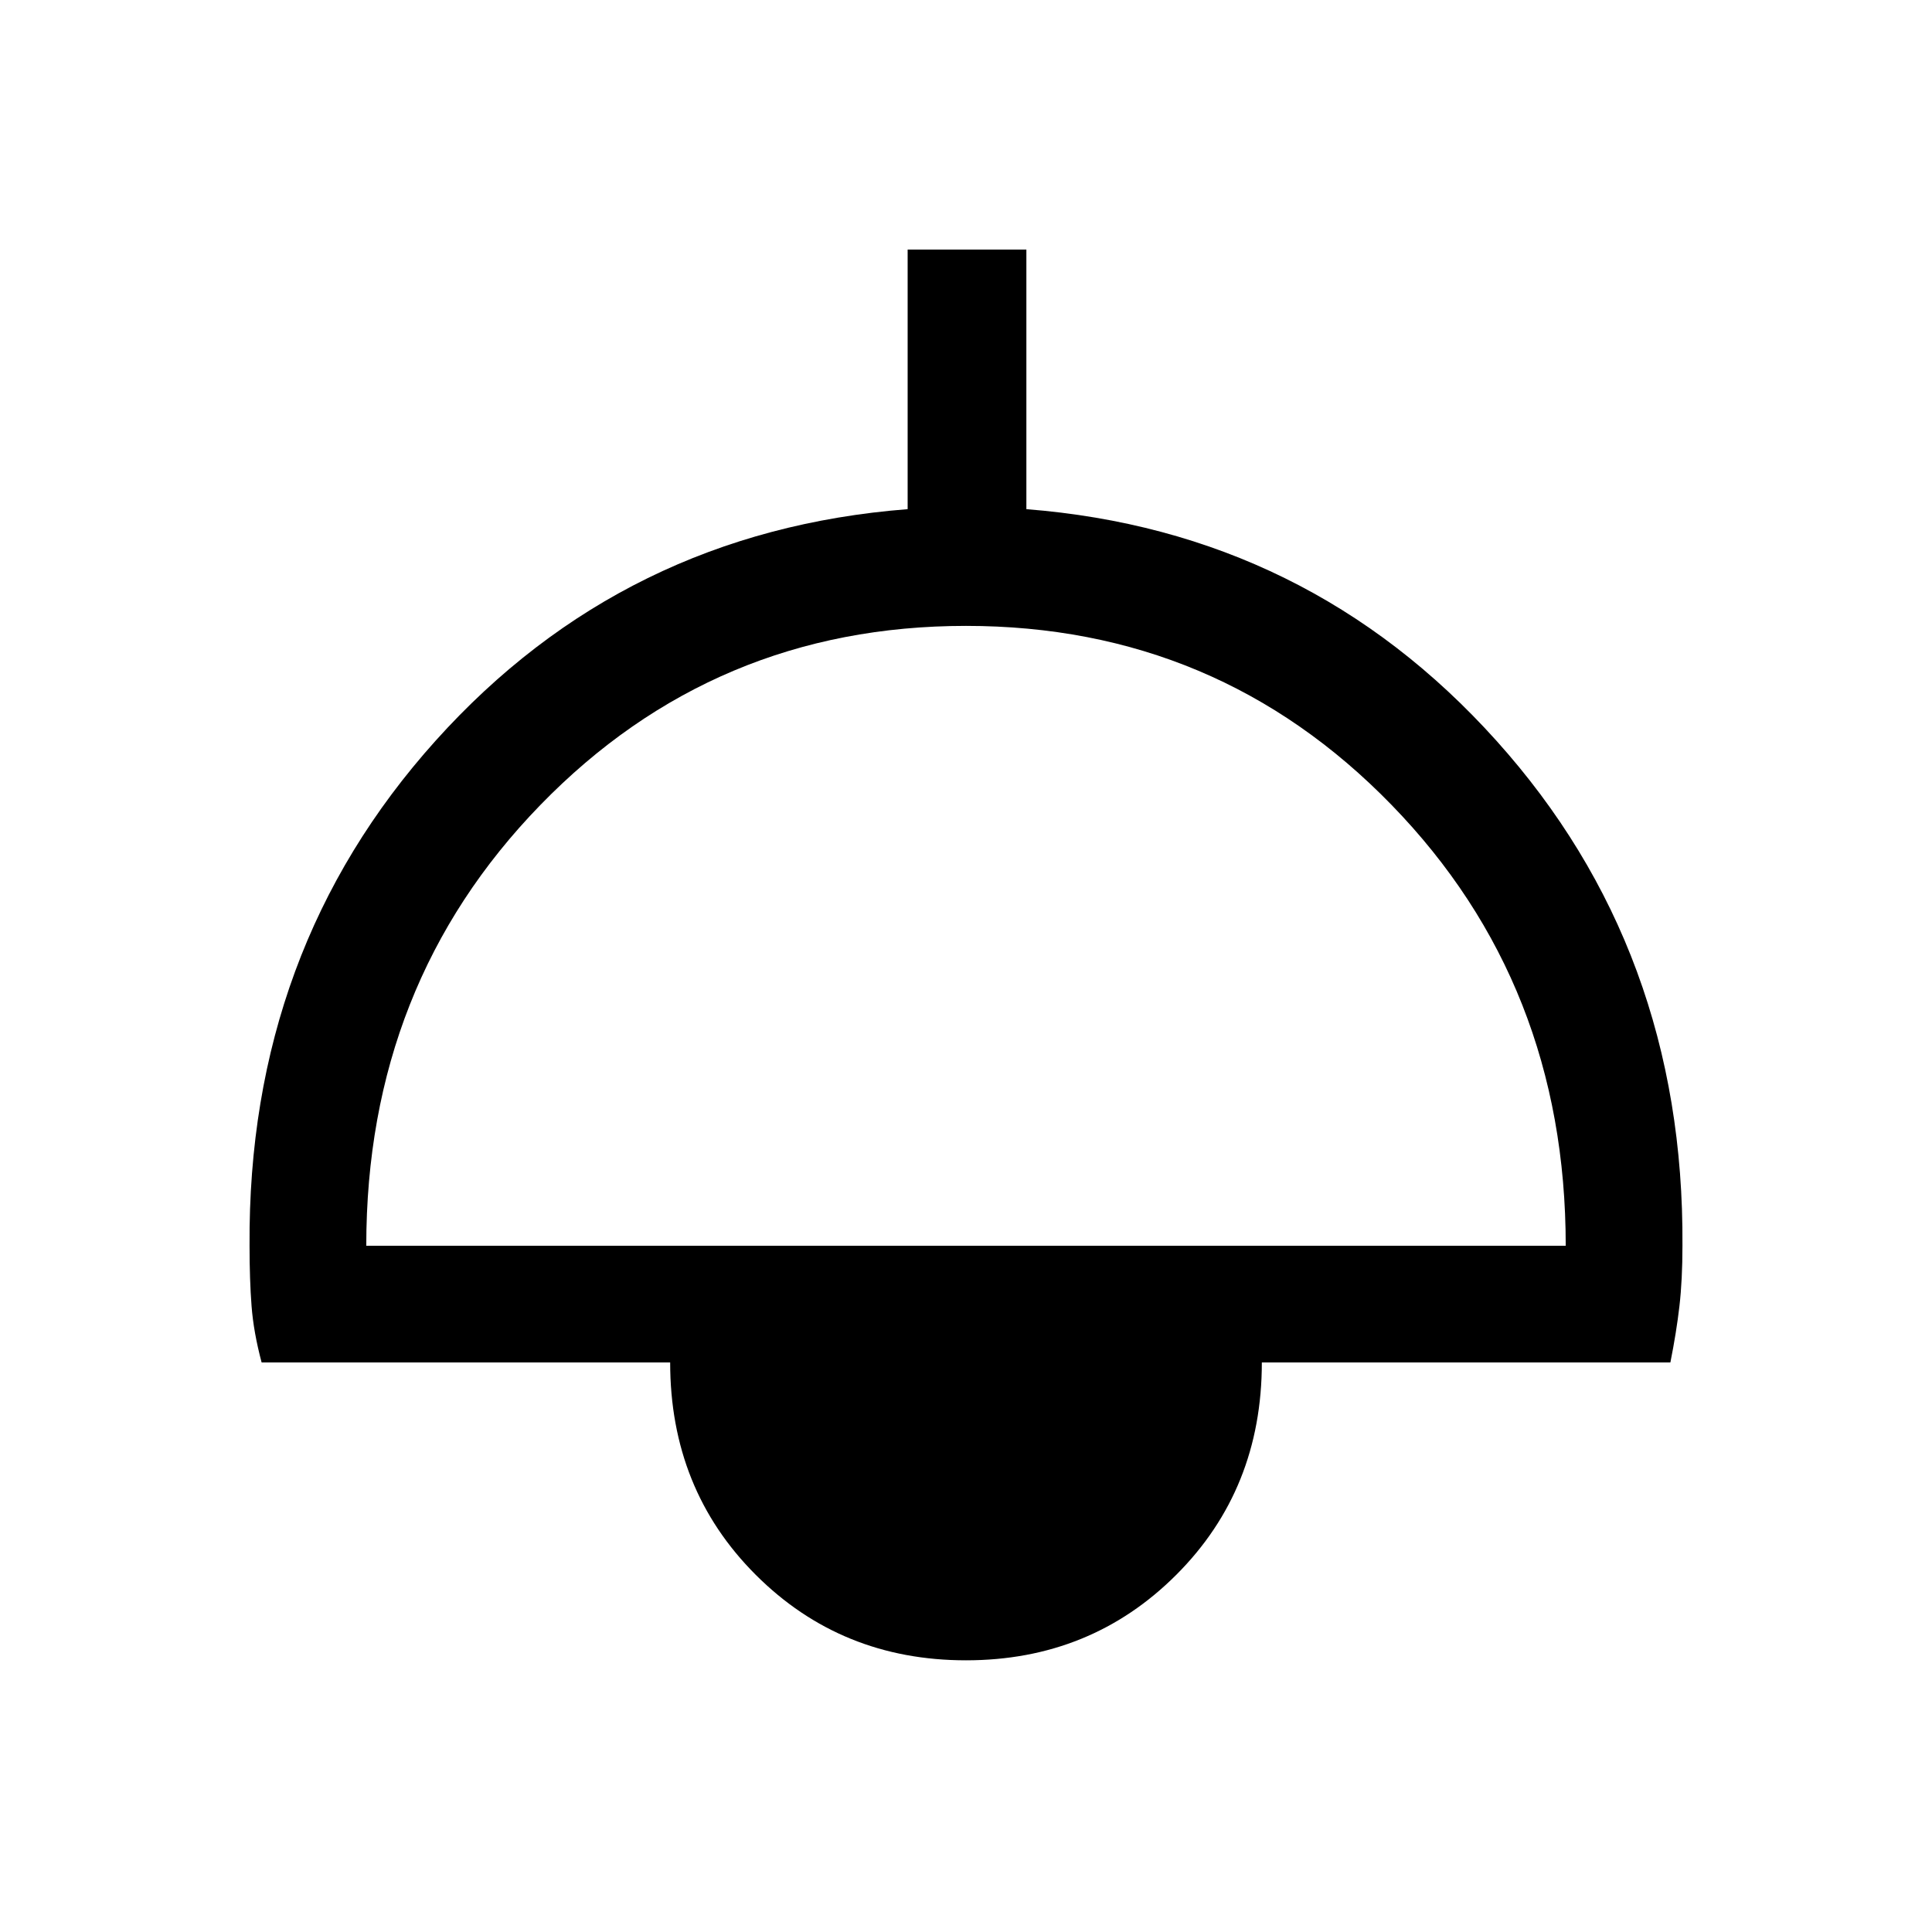 <svg xmlns="http://www.w3.org/2000/svg" height="48" width="48"><path d="M24 41.25q-3.1 0-5.225-2.125Q16.65 37 16.65 33.85H6.5q-.2-.75-.25-1.4-.05-.65-.05-1.5-.05-7.35 4.625-12.55 4.675-5.2 11.725-5.75V6.2h2.95v6.45q7 .55 11.675 5.75 4.675 5.2 4.625 12.55 0 .85-.075 1.5t-.225 1.4H31.35q0 3.15-2.125 5.275Q27.1 41.25 24 41.25ZM9.1 30.95h29.8q0-6.5-4.325-10.95Q30.25 15.55 24 15.55q-6.25 0-10.575 4.45Q9.1 24.45 9.1 30.95Z"/></svg>